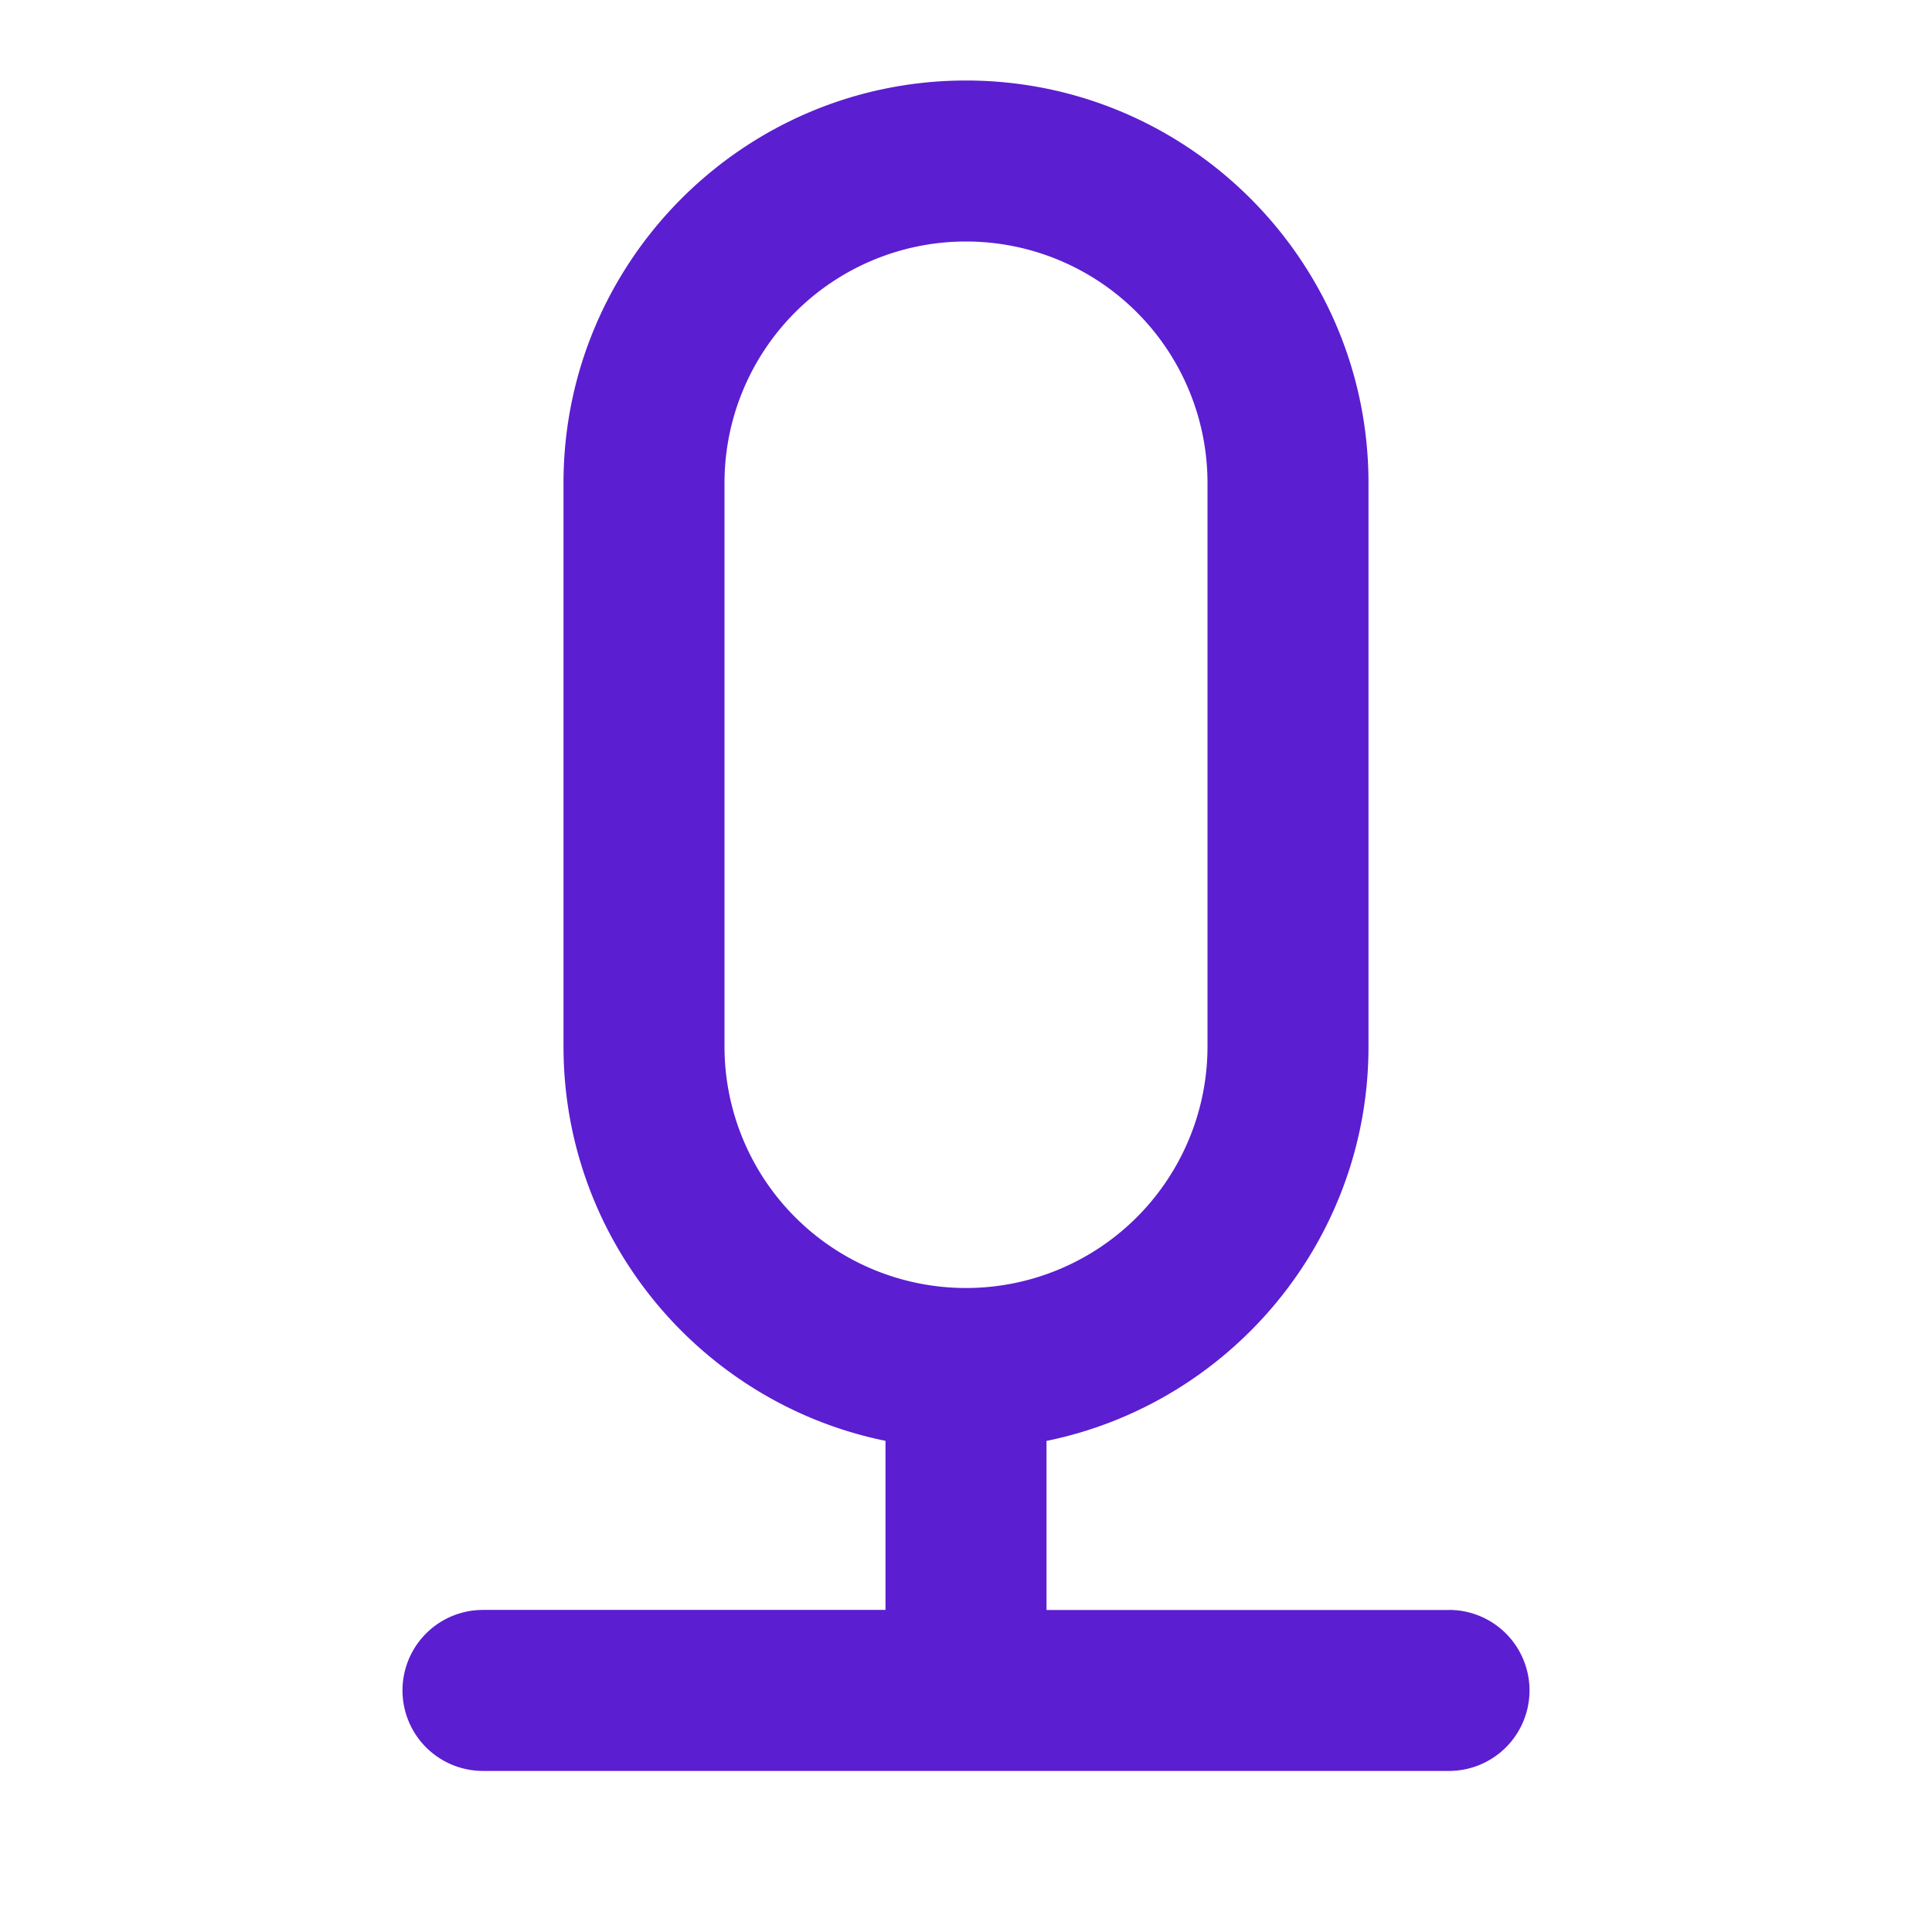 <svg id="Livello_1" data-name="Livello 1" xmlns="http://www.w3.org/2000/svg" viewBox="0 0 1024 1024"><defs><style>.cls-1{fill:#5b1ed1;}</style></defs><path class="cls-1" d="M768,853.33H554.67V763.71c97.25-19.82,170.66-106,170.66-209V256c0-117.63-95.7-213.33-213.33-213.33S298.67,138.37,298.67,256V554.67c0,103,73.41,189.22,170.66,209v89.62H256a42.67,42.67,0,0,0,0,85.34H768a42.67,42.67,0,0,0,0-85.34ZM384,554.67V256a128,128,0,0,1,256,0V554.67a128,128,0,1,1-256,0Z"/></svg>